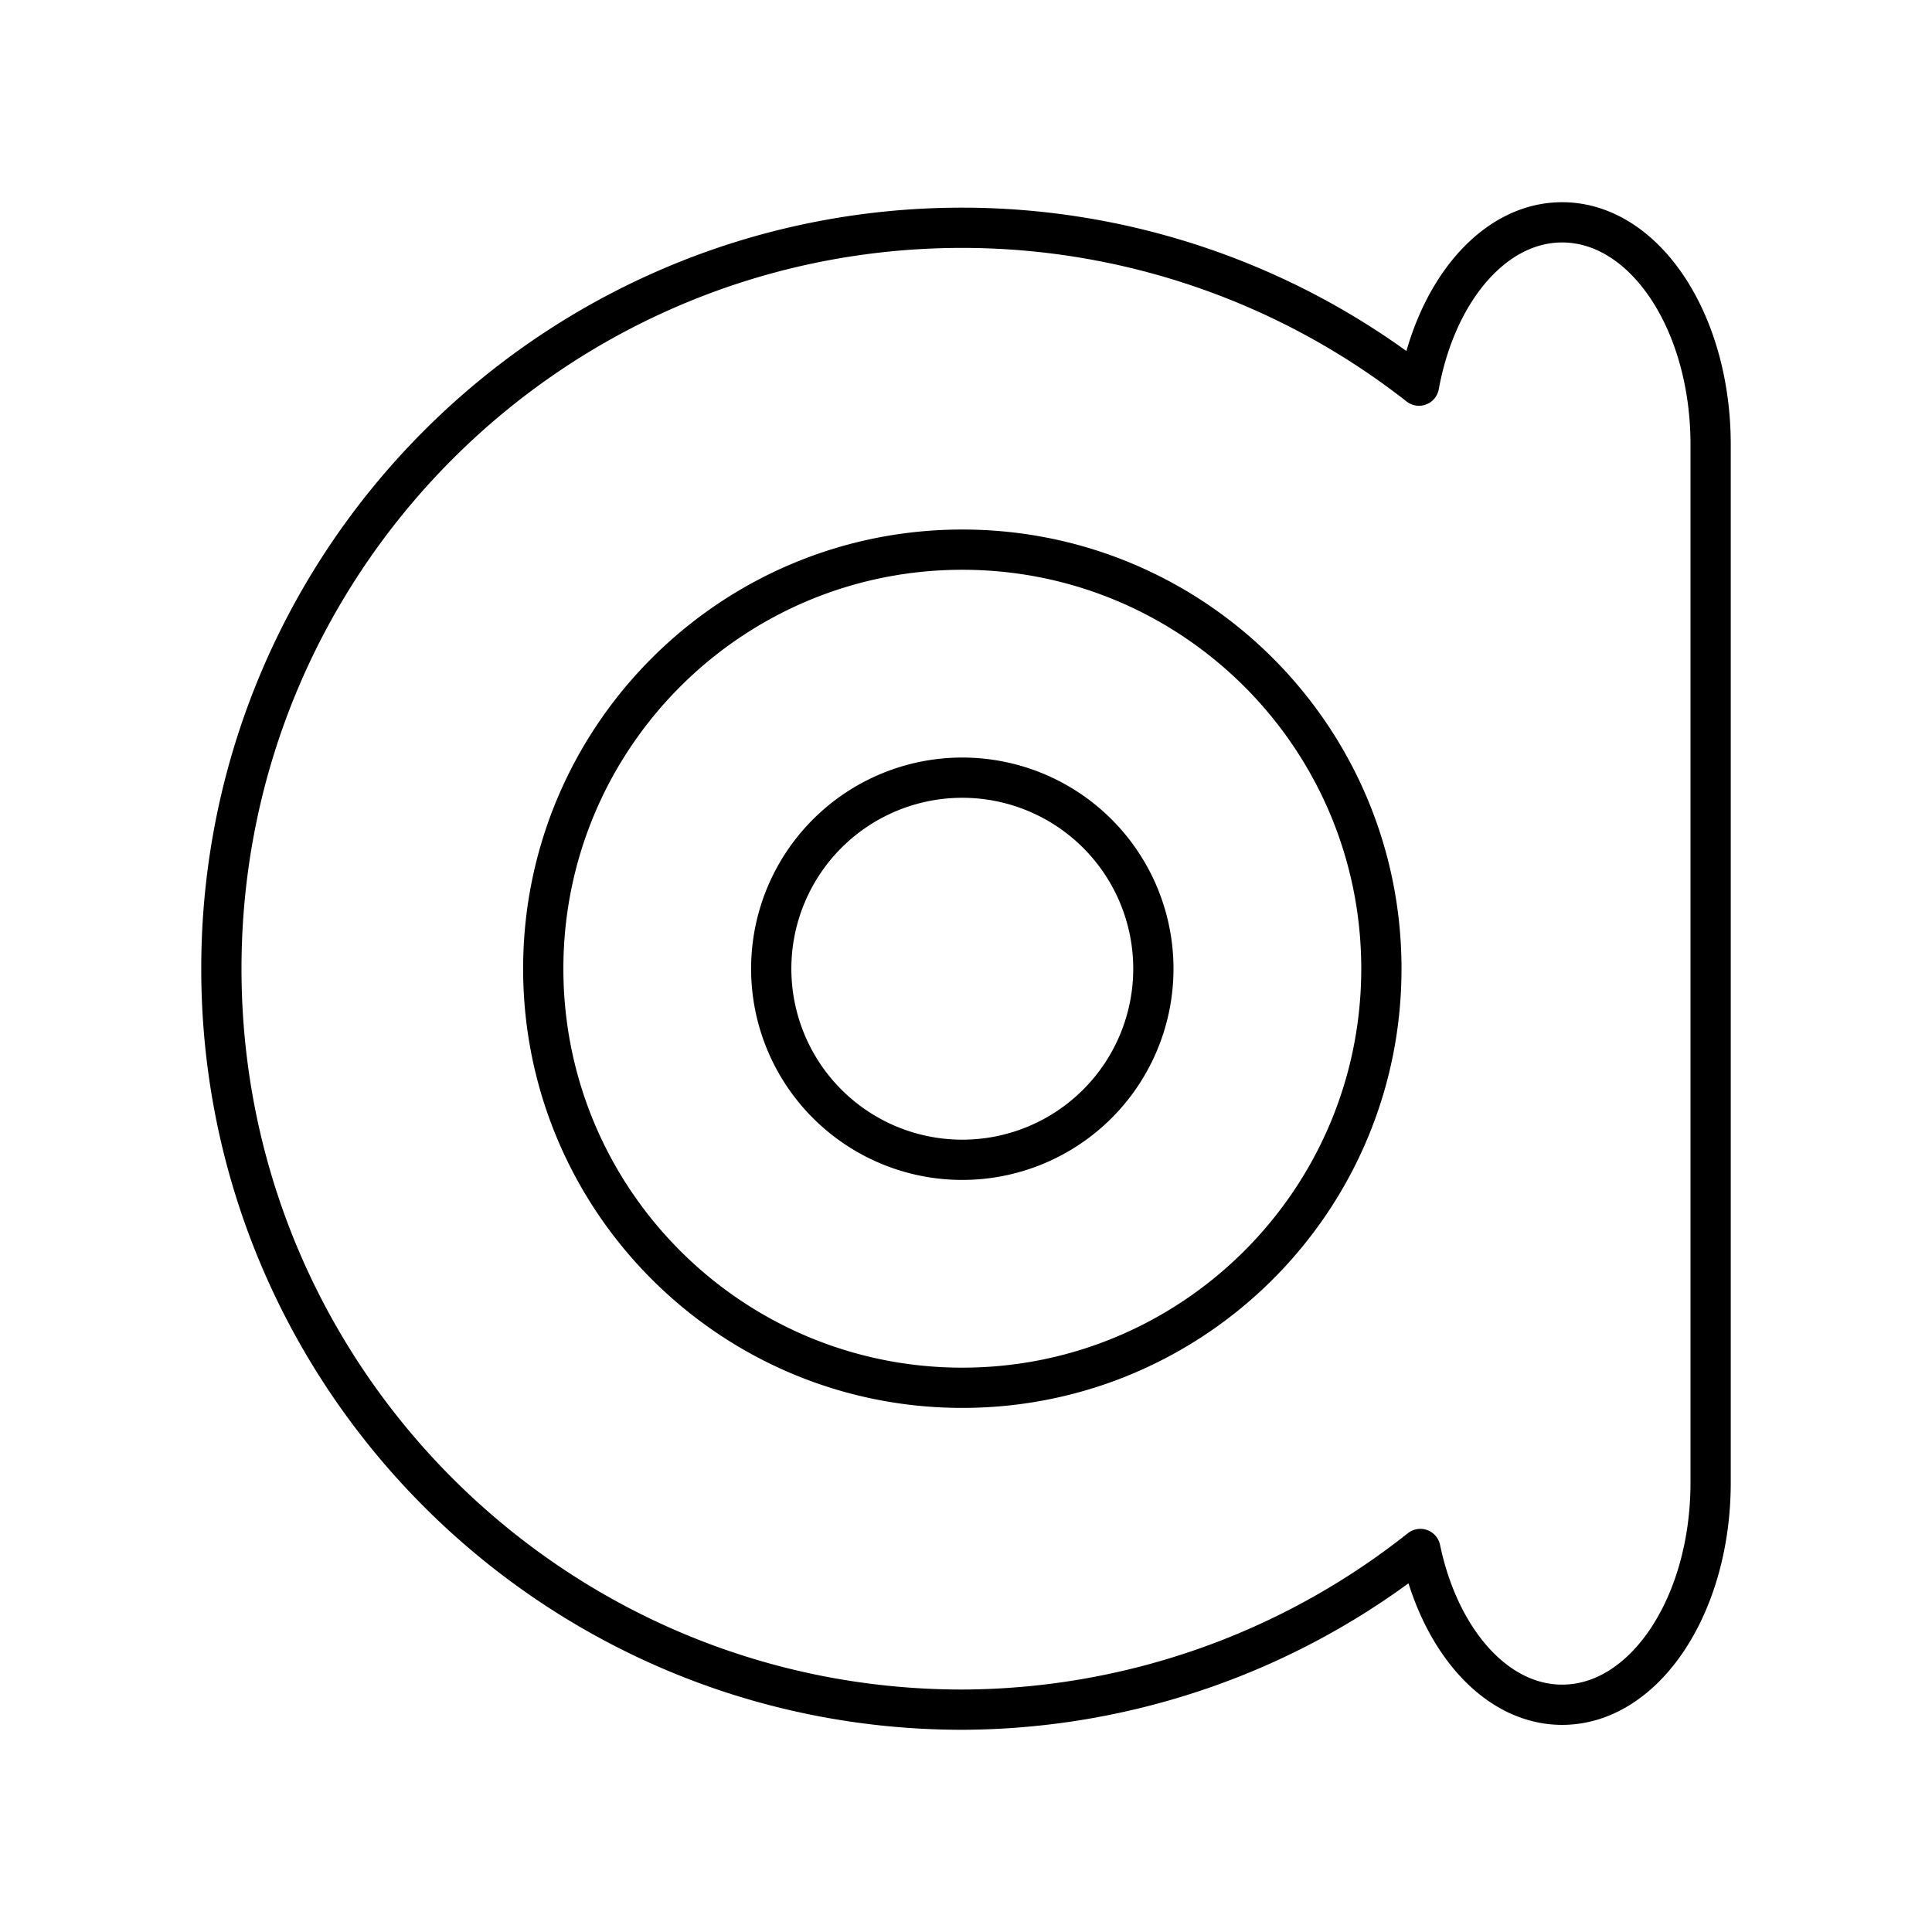 <svg xmlns="http://www.w3.org/2000/svg" width="3em" height="3em" viewBox="0 0 48 48"><path fill="none" stroke="currentColor" stroke-linecap="round" stroke-linejoin="round" d="M34.32 24.068c0 5.75-4.661 10.411-10.411 10.411h-.001c-5.75 0-10.411-4.661-10.411-10.411s4.66-10.411 10.41-10.412h.001c5.75 0 10.411 4.66 10.412 10.41zm-5.665 0a4.747 4.747 0 1 1-9.494 0a4.747 4.747 0 0 1 9.494 0M38.811 5.524c-1.704 0-3.13 1.714-3.557 4.057a18.4 18.4 0 0 0-11.346-3.922C13.741 5.659 5.5 13.9 5.5 24.067v.001c0 10.167 8.242 18.408 18.408 18.408h0a18.4 18.4 0 0 0 11.38-3.992c.468 2.246 1.865 3.87 3.523 3.87c2.044 0 3.689-2.462 3.689-5.52v-25.79c0-3.058-1.645-5.52-3.689-5.52"/></svg>